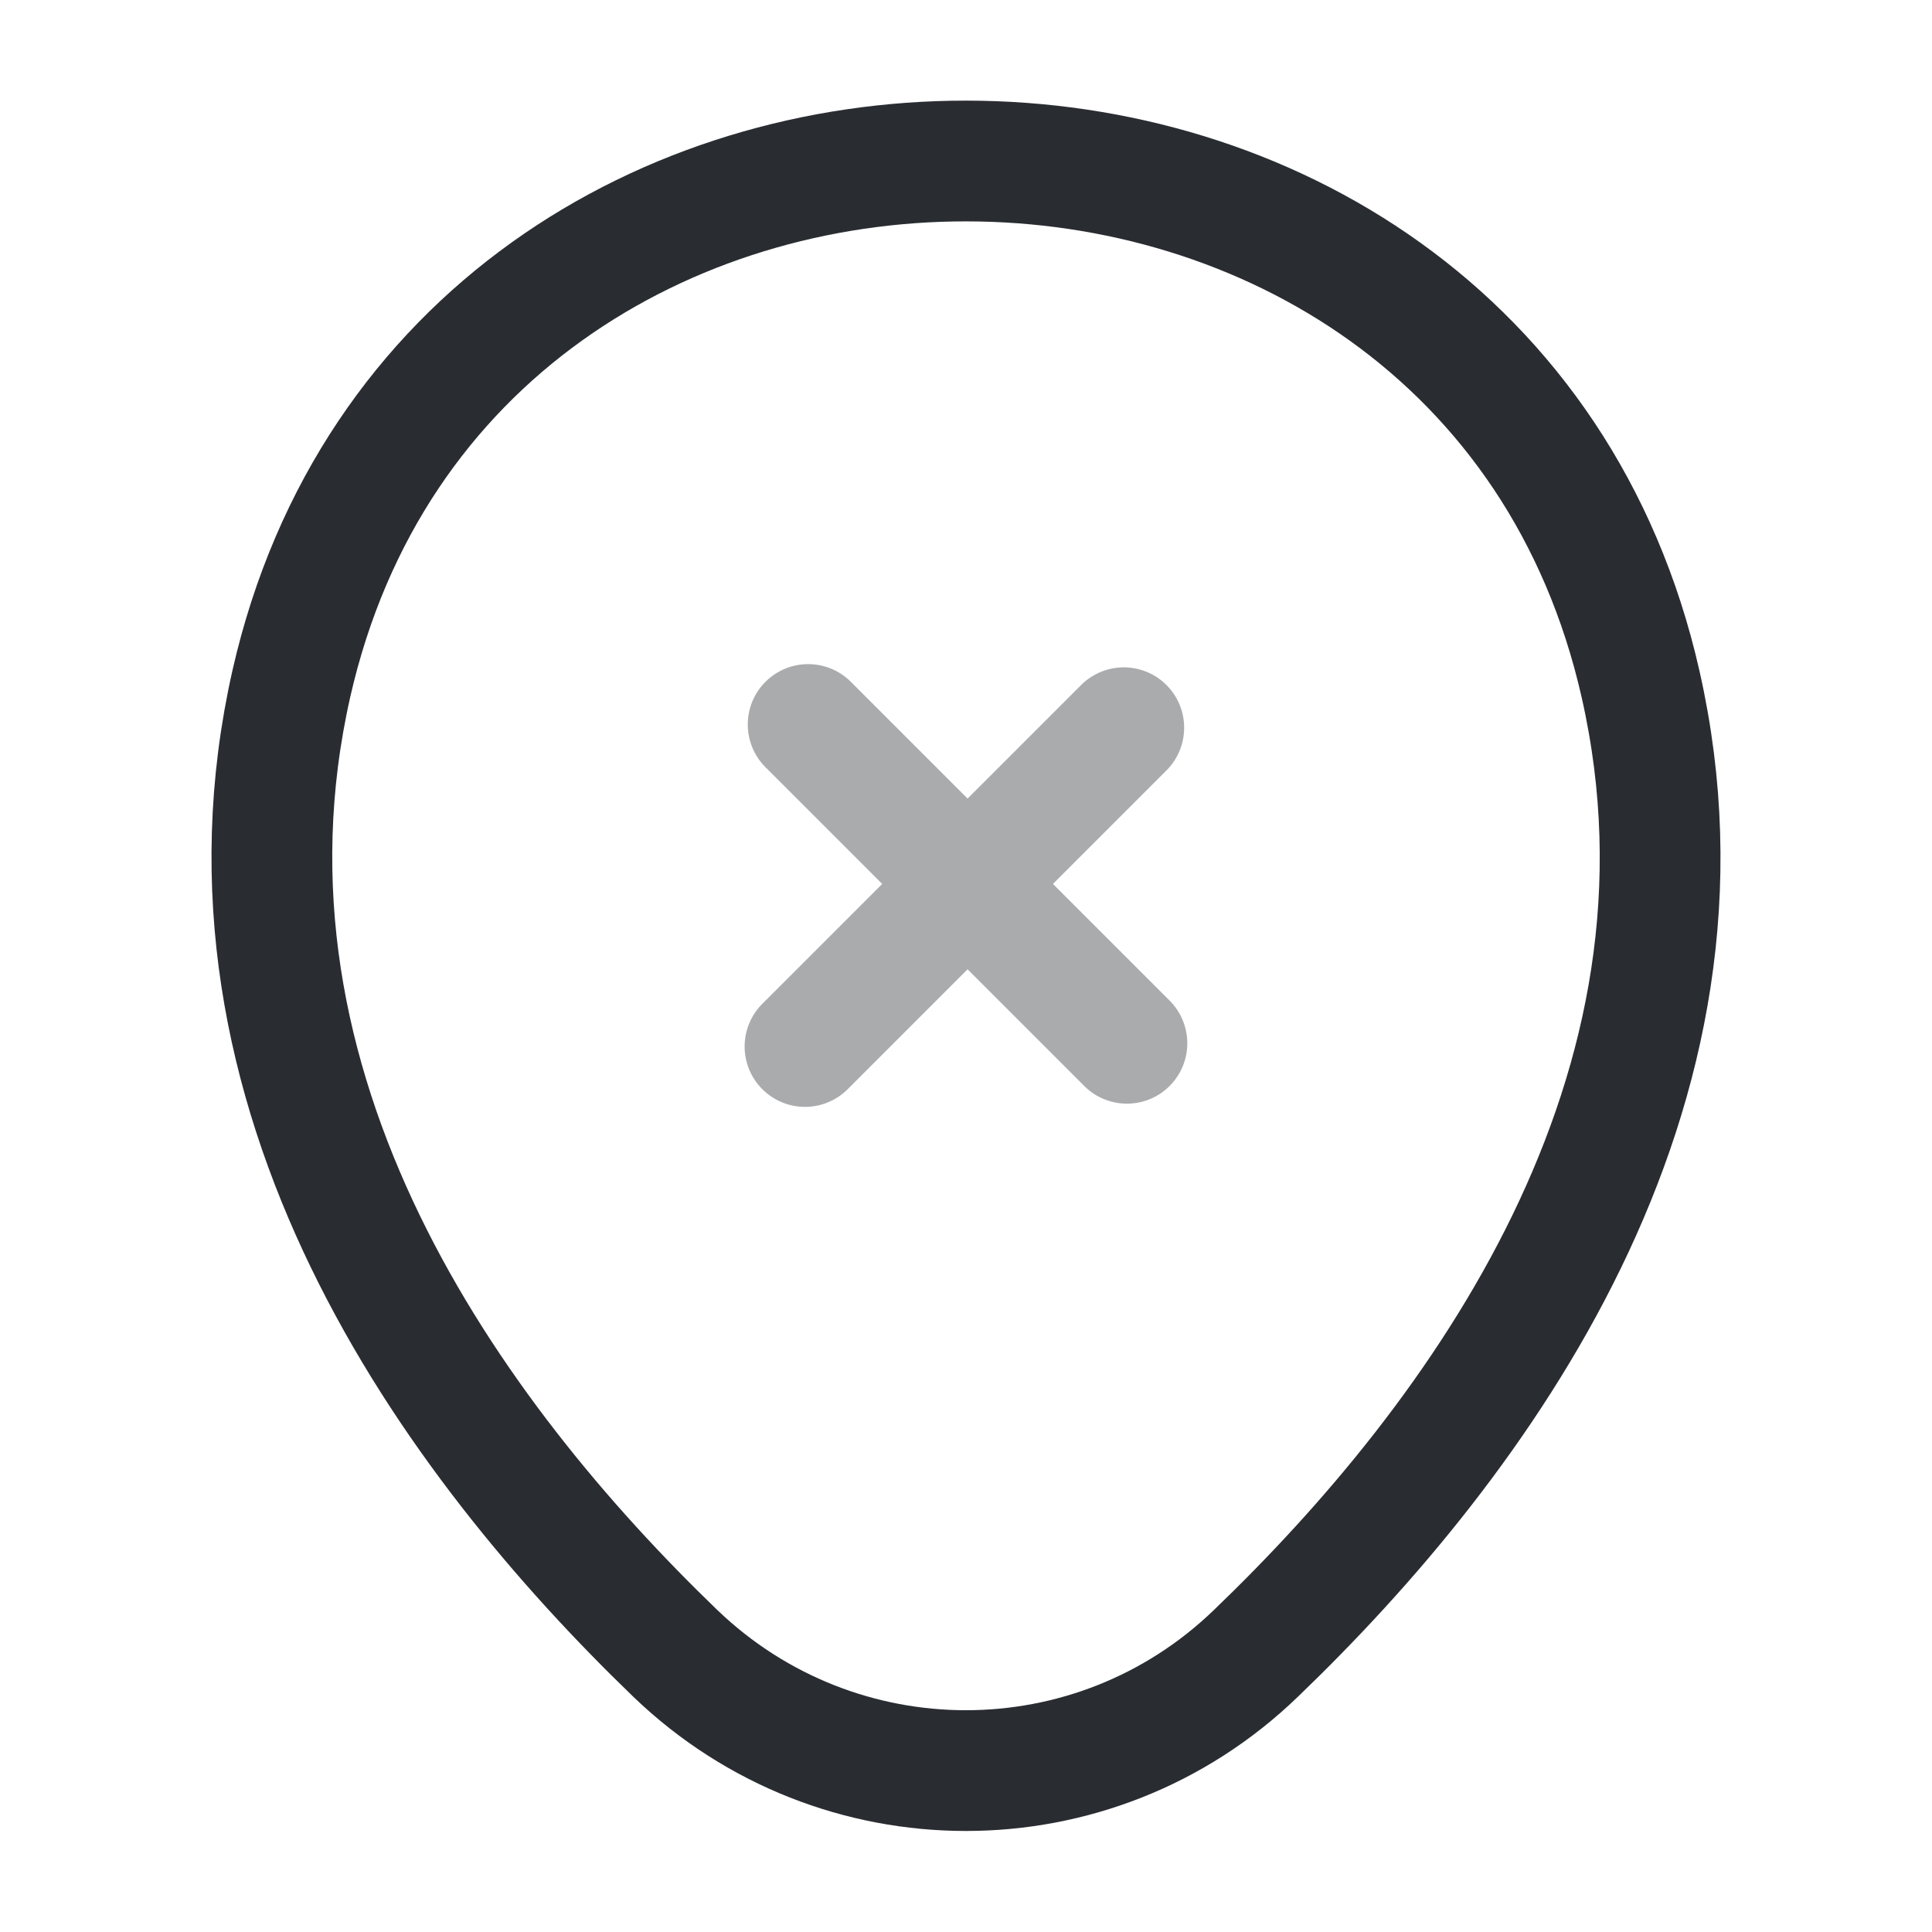 <svg width="24" height="24" viewBox="0 0 24 24" fill="none" xmlns="http://www.w3.org/2000/svg">
<path d="M3.62 8.49C5.59 -0.17 18.42 -0.16 20.38 8.5C21.53 13.58 18.37 17.88 15.6 20.54C13.59 22.48 10.41 22.48 8.39 20.54C5.63 17.88 2.47 13.57 3.62 8.49Z" stroke="#292D32" stroke-width="1.5"/>
<g opacity="0.4">
<path d="M13.999 12.96L10.039 9" stroke="#292D32" stroke-width="1.5" stroke-miterlimit="10" stroke-linecap="round" stroke-linejoin="round"/>
<path d="M13.96 9.04L10 13" stroke="#292D32" stroke-width="1.5" stroke-miterlimit="10" stroke-linecap="round" stroke-linejoin="round"/>
</g>
</svg>
